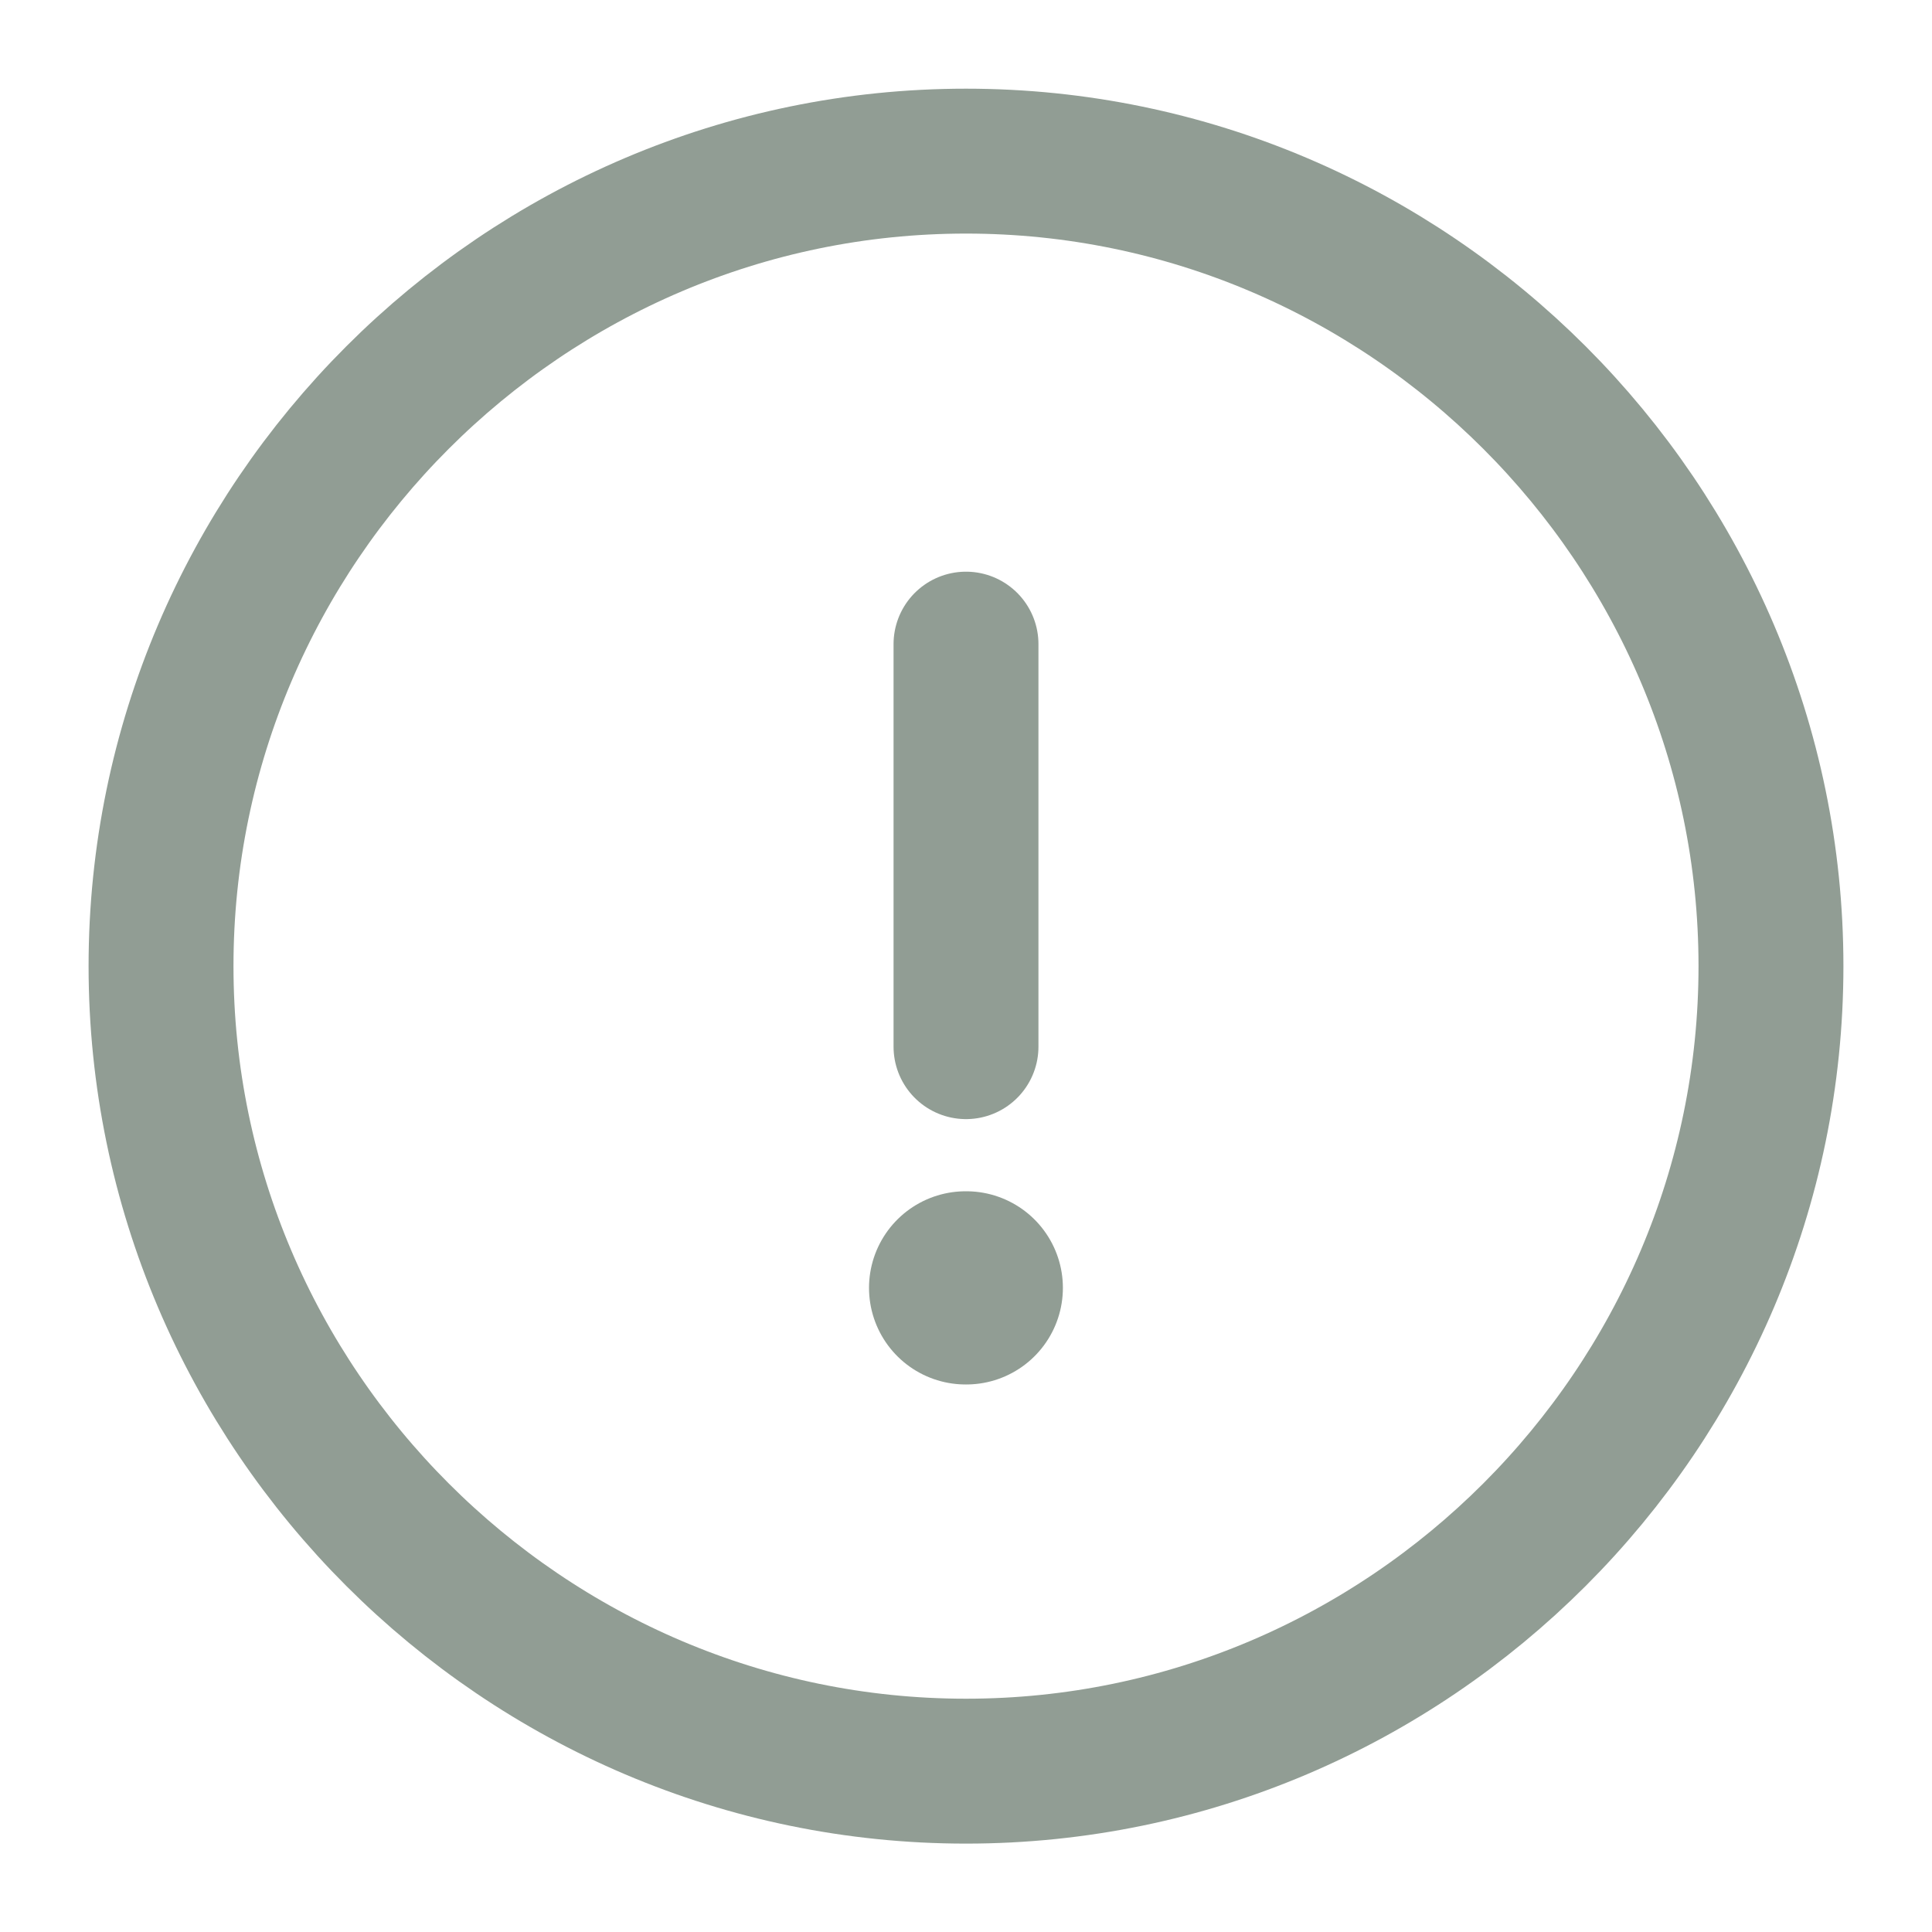 <svg width="20" height="20" viewBox="0 0 20 20" fill="none" xmlns="http://www.w3.org/2000/svg">
<path d="M10 18.335C14.583 18.335 18.333 14.585 18.333 10.001C18.333 5.418 14.583 1.668 10 1.668C5.417 1.668 1.667 5.418 1.667 10.001C1.667 14.585 5.417 18.335 10 18.335Z" stroke="#919D94" stroke-width="1.5" stroke-linecap="round" stroke-linejoin="round"/>
<path d="M10 6.668V10.835" stroke="#919D94" stroke-width="1.5" stroke-linecap="round" stroke-linejoin="round"/>
<path d="M9.996 13.332H10.003" stroke="#919D94" stroke-width="2" stroke-linecap="round" stroke-linejoin="round"/>
</svg>
